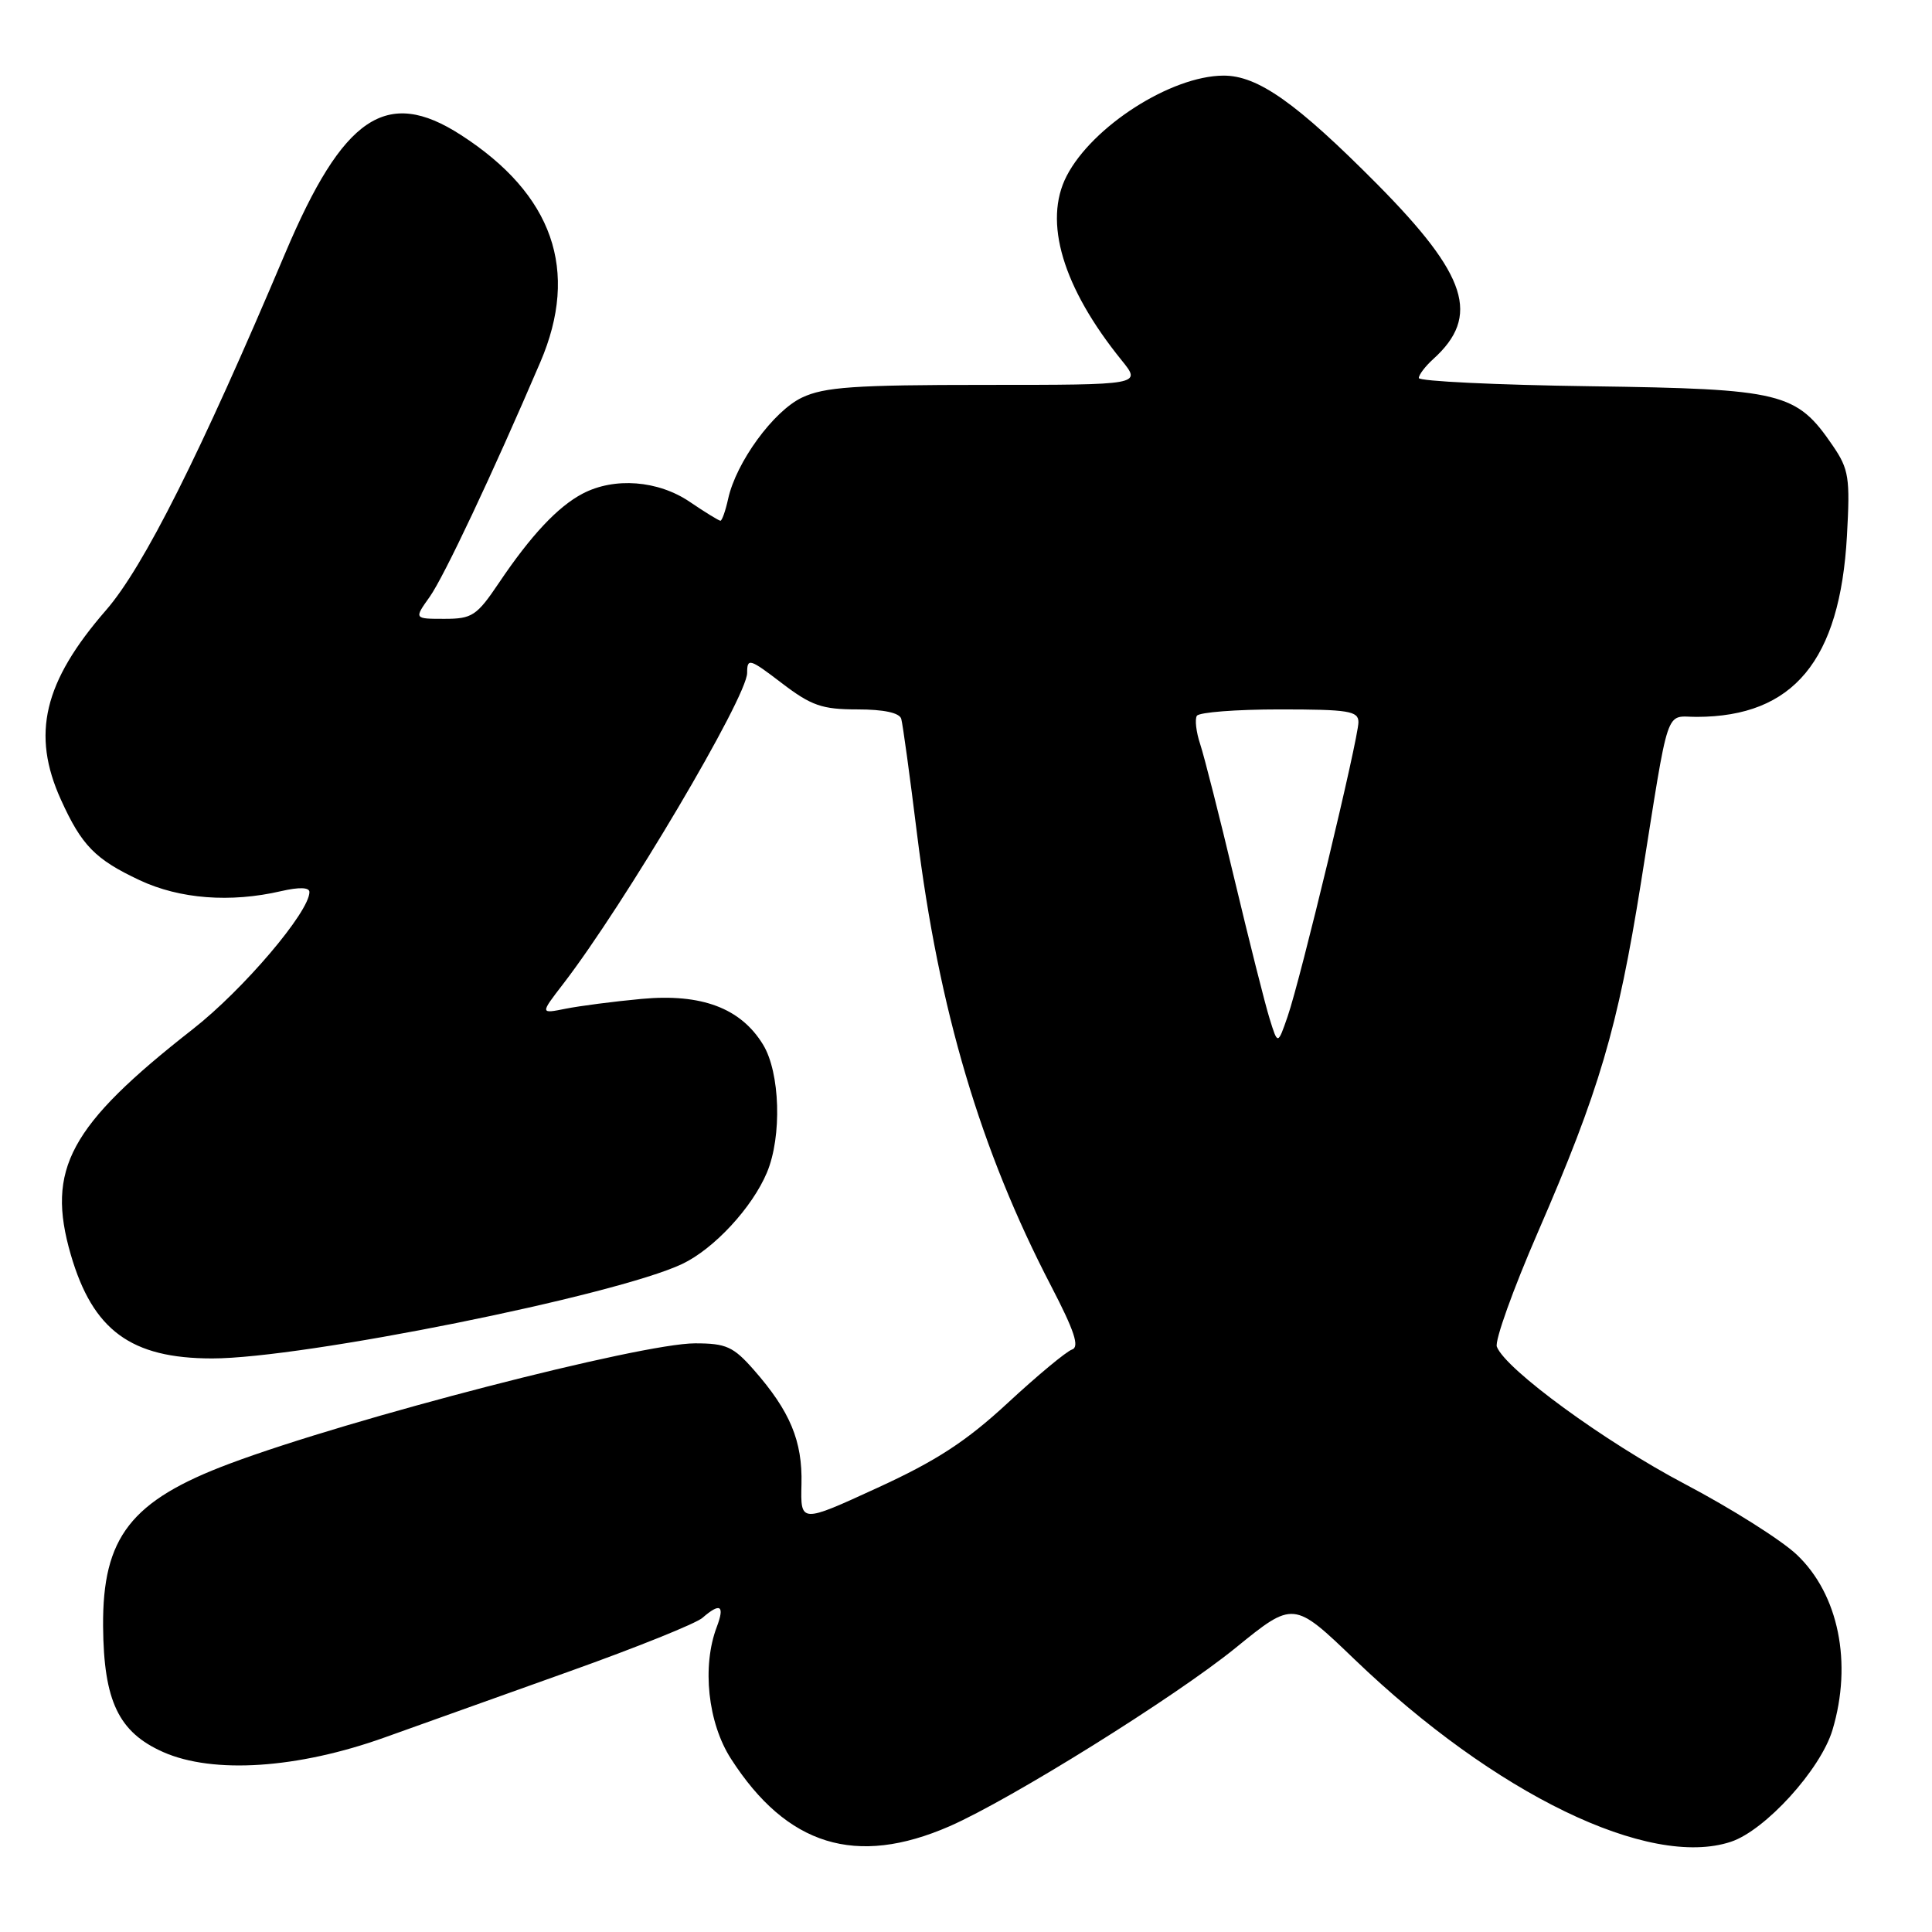 <?xml version="1.0" encoding="UTF-8" standalone="no"?>
<!DOCTYPE svg PUBLIC "-//W3C//DTD SVG 1.1//EN" "http://www.w3.org/Graphics/SVG/1.1/DTD/svg11.dtd" >
<svg xmlns="http://www.w3.org/2000/svg" xmlns:xlink="http://www.w3.org/1999/xlink" version="1.1" viewBox="0 0 256 256">
 <g >
 <path fill="currentColor"
d=" M 125.84 241.98 C 133.98 238.41 155.71 224.86 163.70 218.37 C 171.40 212.11 171.40 212.11 179.51 219.90 C 198.10 237.74 218.50 247.63 229.34 244.05 C 233.90 242.55 241.24 234.47 242.81 229.24 C 245.48 220.34 243.62 211.24 238.08 206.00 C 236.04 204.07 229.37 199.86 223.25 196.64 C 212.64 191.05 199.50 181.45 198.34 178.45 C 198.04 177.67 200.49 170.84 203.78 163.27 C 211.93 144.50 214.35 136.28 217.43 117.00 C 221.27 92.89 220.56 95.00 224.83 94.99 C 237.64 94.97 243.81 87.53 244.73 71.00 C 245.16 63.29 244.99 62.18 242.85 59.05 C 238.02 51.98 236.19 51.54 210.75 51.18 C 198.24 51.01 188.00 50.51 188.00 50.09 C 188.00 49.66 188.86 48.53 189.91 47.58 C 196.19 41.90 194.47 36.52 182.54 24.46 C 171.81 13.64 166.66 9.99 162.10 10.02 C 155.16 10.06 144.74 16.74 141.34 23.31 C 138.21 29.36 140.81 38.09 148.63 47.75 C 151.26 51.00 151.26 51.00 130.53 51.00 C 113.20 51.00 109.22 51.28 106.27 52.68 C 102.49 54.47 97.54 61.25 96.48 66.11 C 96.13 67.70 95.67 69.00 95.46 69.00 C 95.26 69.00 93.43 67.88 91.40 66.50 C 87.20 63.65 81.42 63.20 77.20 65.41 C 73.92 67.13 70.35 70.93 66.10 77.25 C 63.17 81.60 62.56 82.00 58.88 82.00 C 54.86 82.00 54.86 82.00 56.94 79.08 C 58.81 76.45 65.23 62.85 71.59 48.00 C 76.81 35.84 73.28 25.74 61.05 17.87 C 51.21 11.52 45.47 15.40 37.78 33.58 C 26.53 60.18 19.03 75.13 14.05 80.85 C 5.78 90.36 4.13 97.29 8.08 105.98 C 10.82 112.03 12.62 113.87 18.50 116.63 C 23.80 119.12 30.53 119.64 37.25 118.08 C 39.64 117.53 41.00 117.57 41.00 118.20 C 41.00 120.83 32.24 131.13 25.56 136.36 C 9.19 149.17 6.09 154.91 9.38 166.25 C 12.30 176.28 17.36 180.00 28.12 180.00 C 40.14 180.00 81.56 171.67 90.40 167.48 C 94.61 165.48 99.68 160.01 101.63 155.35 C 103.63 150.56 103.37 142.12 101.11 138.42 C 98.16 133.58 92.96 131.62 85.00 132.36 C 81.33 132.70 76.81 133.29 74.95 133.66 C 71.57 134.34 71.57 134.34 74.59 130.42 C 82.72 119.87 99.00 92.36 99.00 89.16 C 99.00 87.16 99.32 87.25 103.58 90.51 C 107.51 93.51 108.92 94.00 113.61 94.00 C 117.11 94.00 119.19 94.45 119.42 95.25 C 119.62 95.94 120.56 102.80 121.51 110.50 C 124.40 133.82 129.90 152.37 139.29 170.43 C 142.37 176.36 143.07 178.48 142.05 178.82 C 141.30 179.07 137.47 182.25 133.54 185.89 C 128.03 190.99 124.07 193.57 116.23 197.16 C 106.07 201.83 106.07 201.83 106.20 196.66 C 106.34 190.94 104.70 187.00 99.88 181.51 C 97.17 178.43 96.22 178.00 92.09 178.00 C 84.95 178.00 46.43 187.95 30.46 193.93 C 17.33 198.84 13.57 203.68 13.66 215.50 C 13.74 225.41 15.72 229.54 21.63 232.16 C 28.26 235.09 39.46 234.35 51.00 230.21 C 55.67 228.53 66.70 224.59 75.50 221.45 C 84.30 218.31 92.21 215.13 93.08 214.37 C 95.44 212.32 96.06 212.71 94.98 215.57 C 92.99 220.79 93.79 228.29 96.86 233.05 C 104.27 244.58 113.43 247.40 125.84 241.98 Z  M 168.23 134.98 C 167.63 133.07 165.54 124.75 163.57 116.50 C 161.61 108.25 159.56 100.20 159.03 98.60 C 158.50 97.01 158.30 95.32 158.59 94.85 C 158.88 94.38 163.82 94.00 169.56 94.00 C 178.70 94.00 180.00 94.21 180.00 95.69 C 180.00 97.88 172.34 129.71 170.62 134.68 C 169.31 138.47 169.31 138.47 168.23 134.98 Z "/>
</g>
</svg>